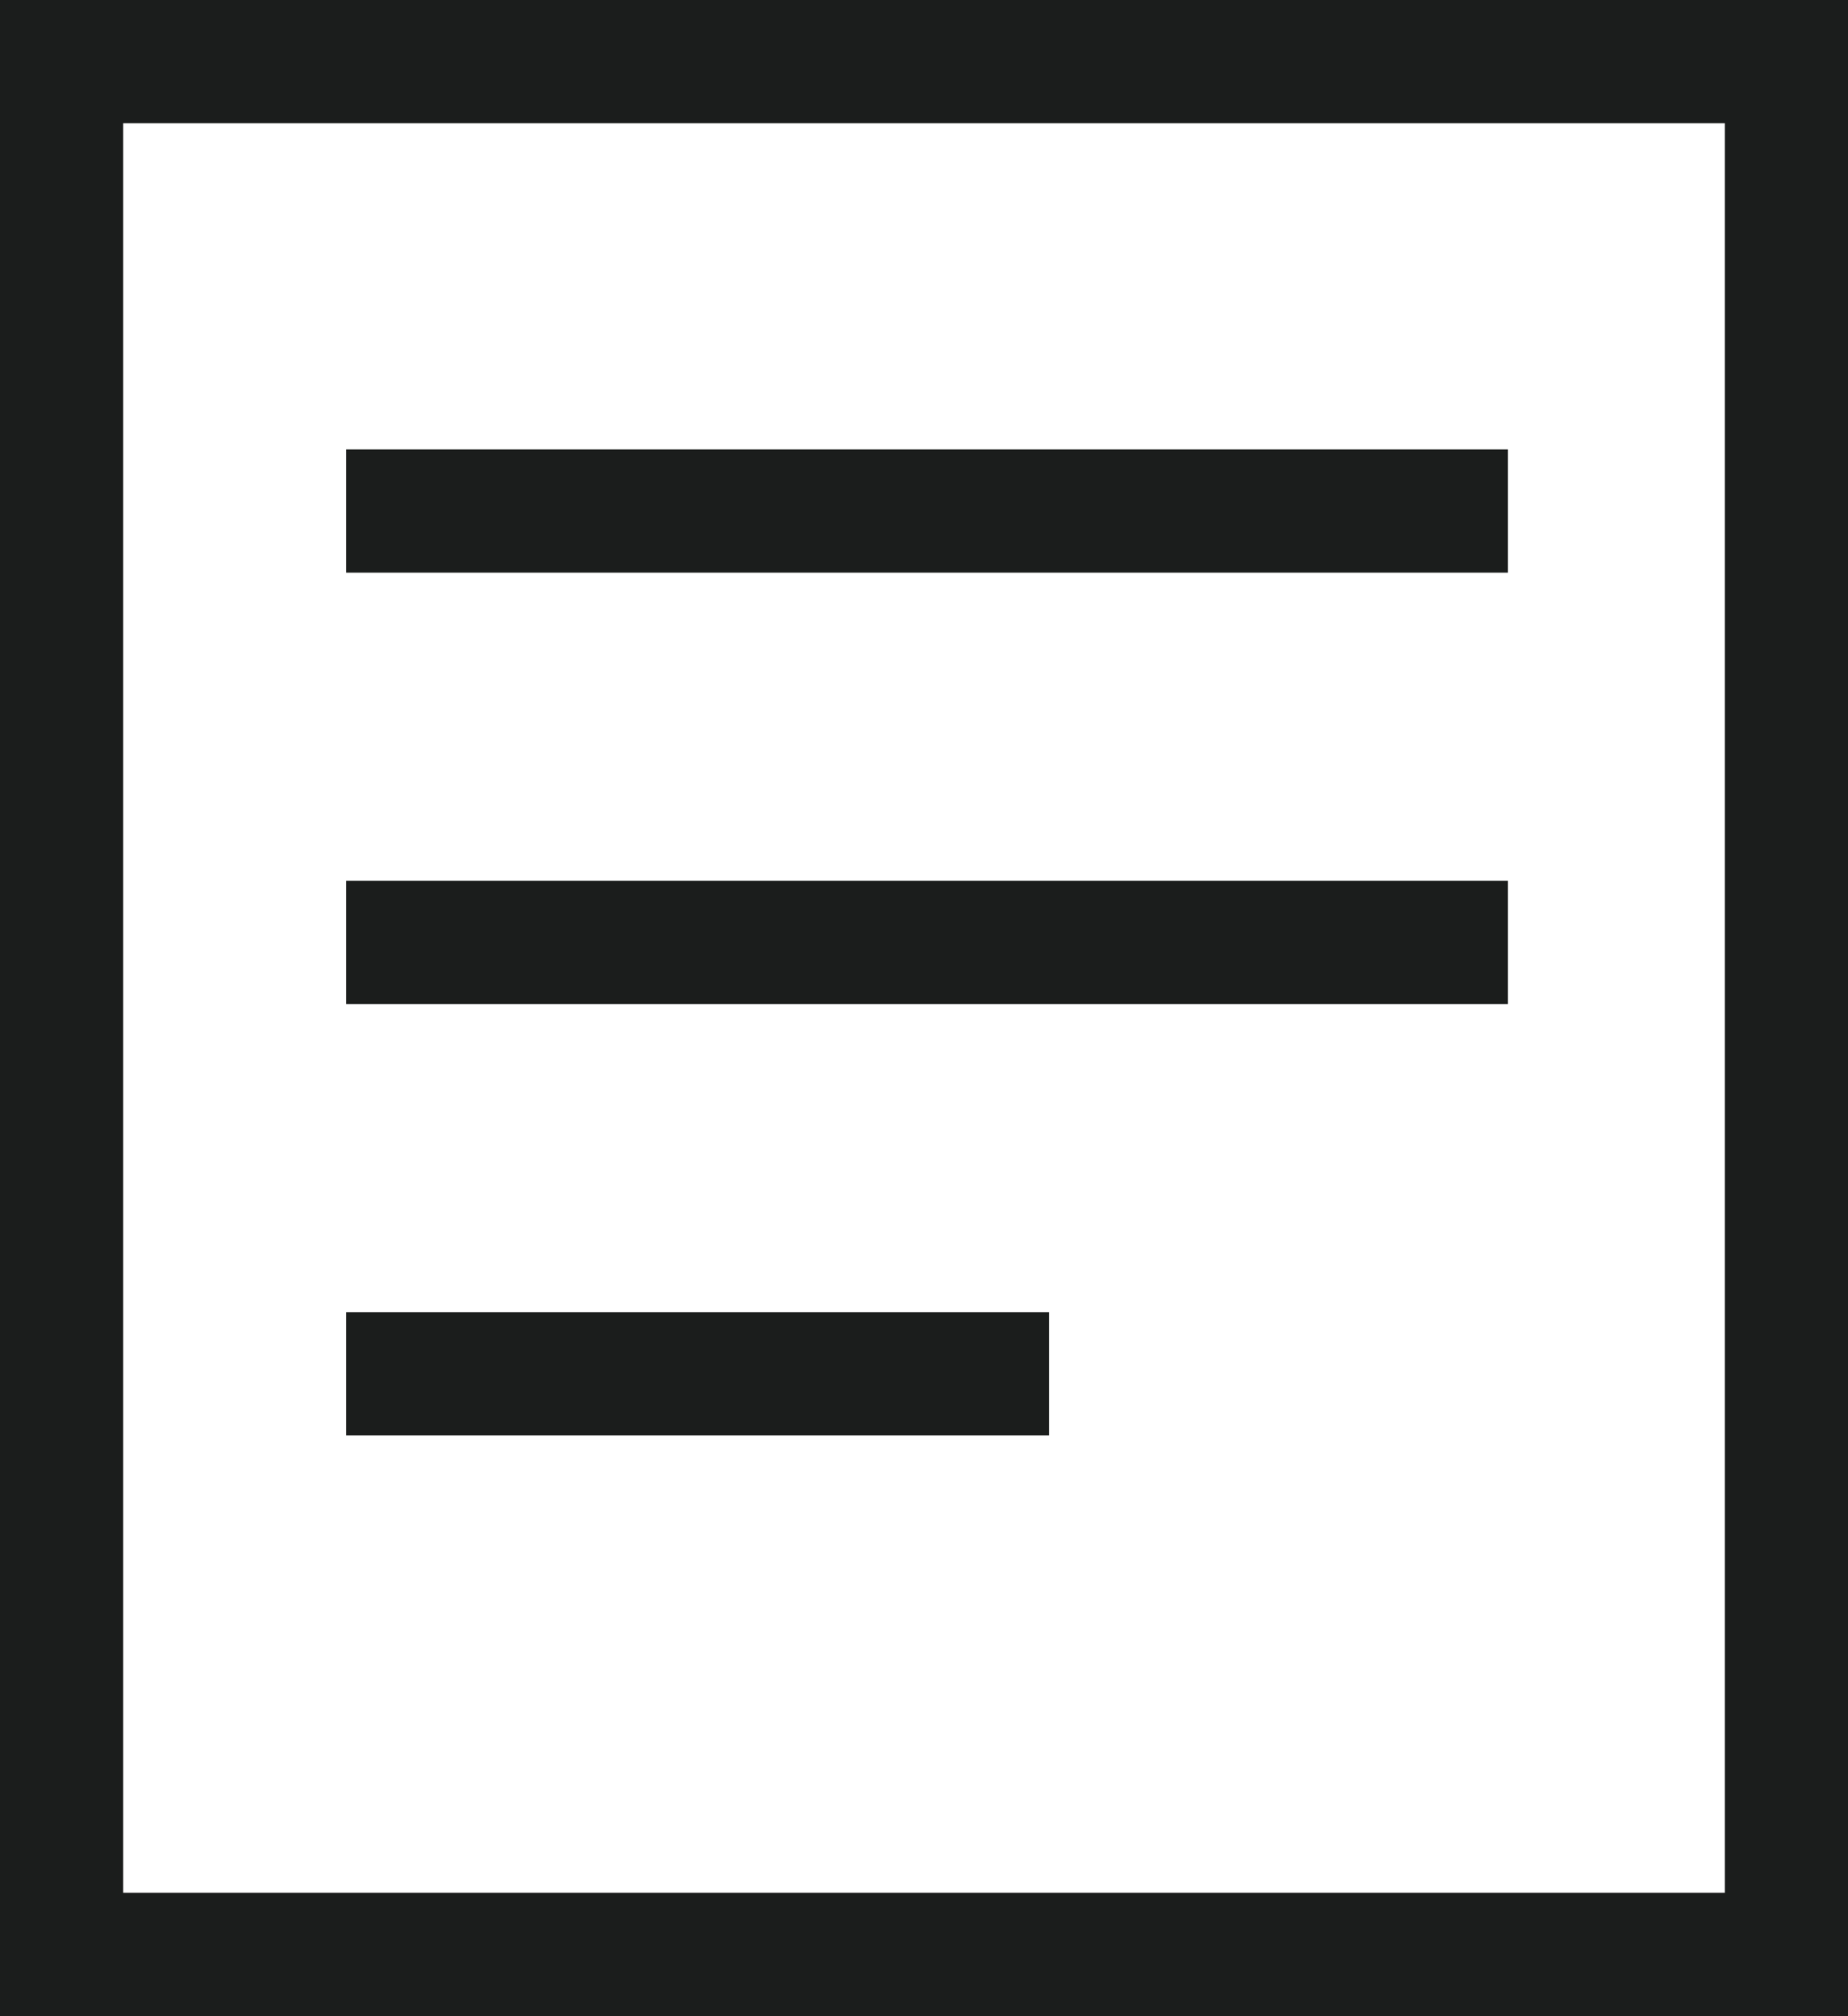 <svg xmlns="http://www.w3.org/2000/svg" width="15" height="16.356" viewBox="0 0 15 16.356"><defs><style>.a{fill:none;stroke:#1b1d1c;stroke-miterlimit:10;}</style></defs><g transform="translate(-352.535 -518.963)"><g transform="translate(353.035 519.463)"><rect class="a" width="14" height="15.356" transform="translate(0 0)"/></g><g transform="translate(355.344 523.109)"><line class="a" x2="9.43" transform="translate(0)"/></g><g transform="translate(355.344 526.609)"><line class="a" x2="9.43" transform="translate(0)"/></g><g transform="translate(355.344 530.109)"><line class="a" x2="5.706" transform="translate(0)"/></g></g></svg>